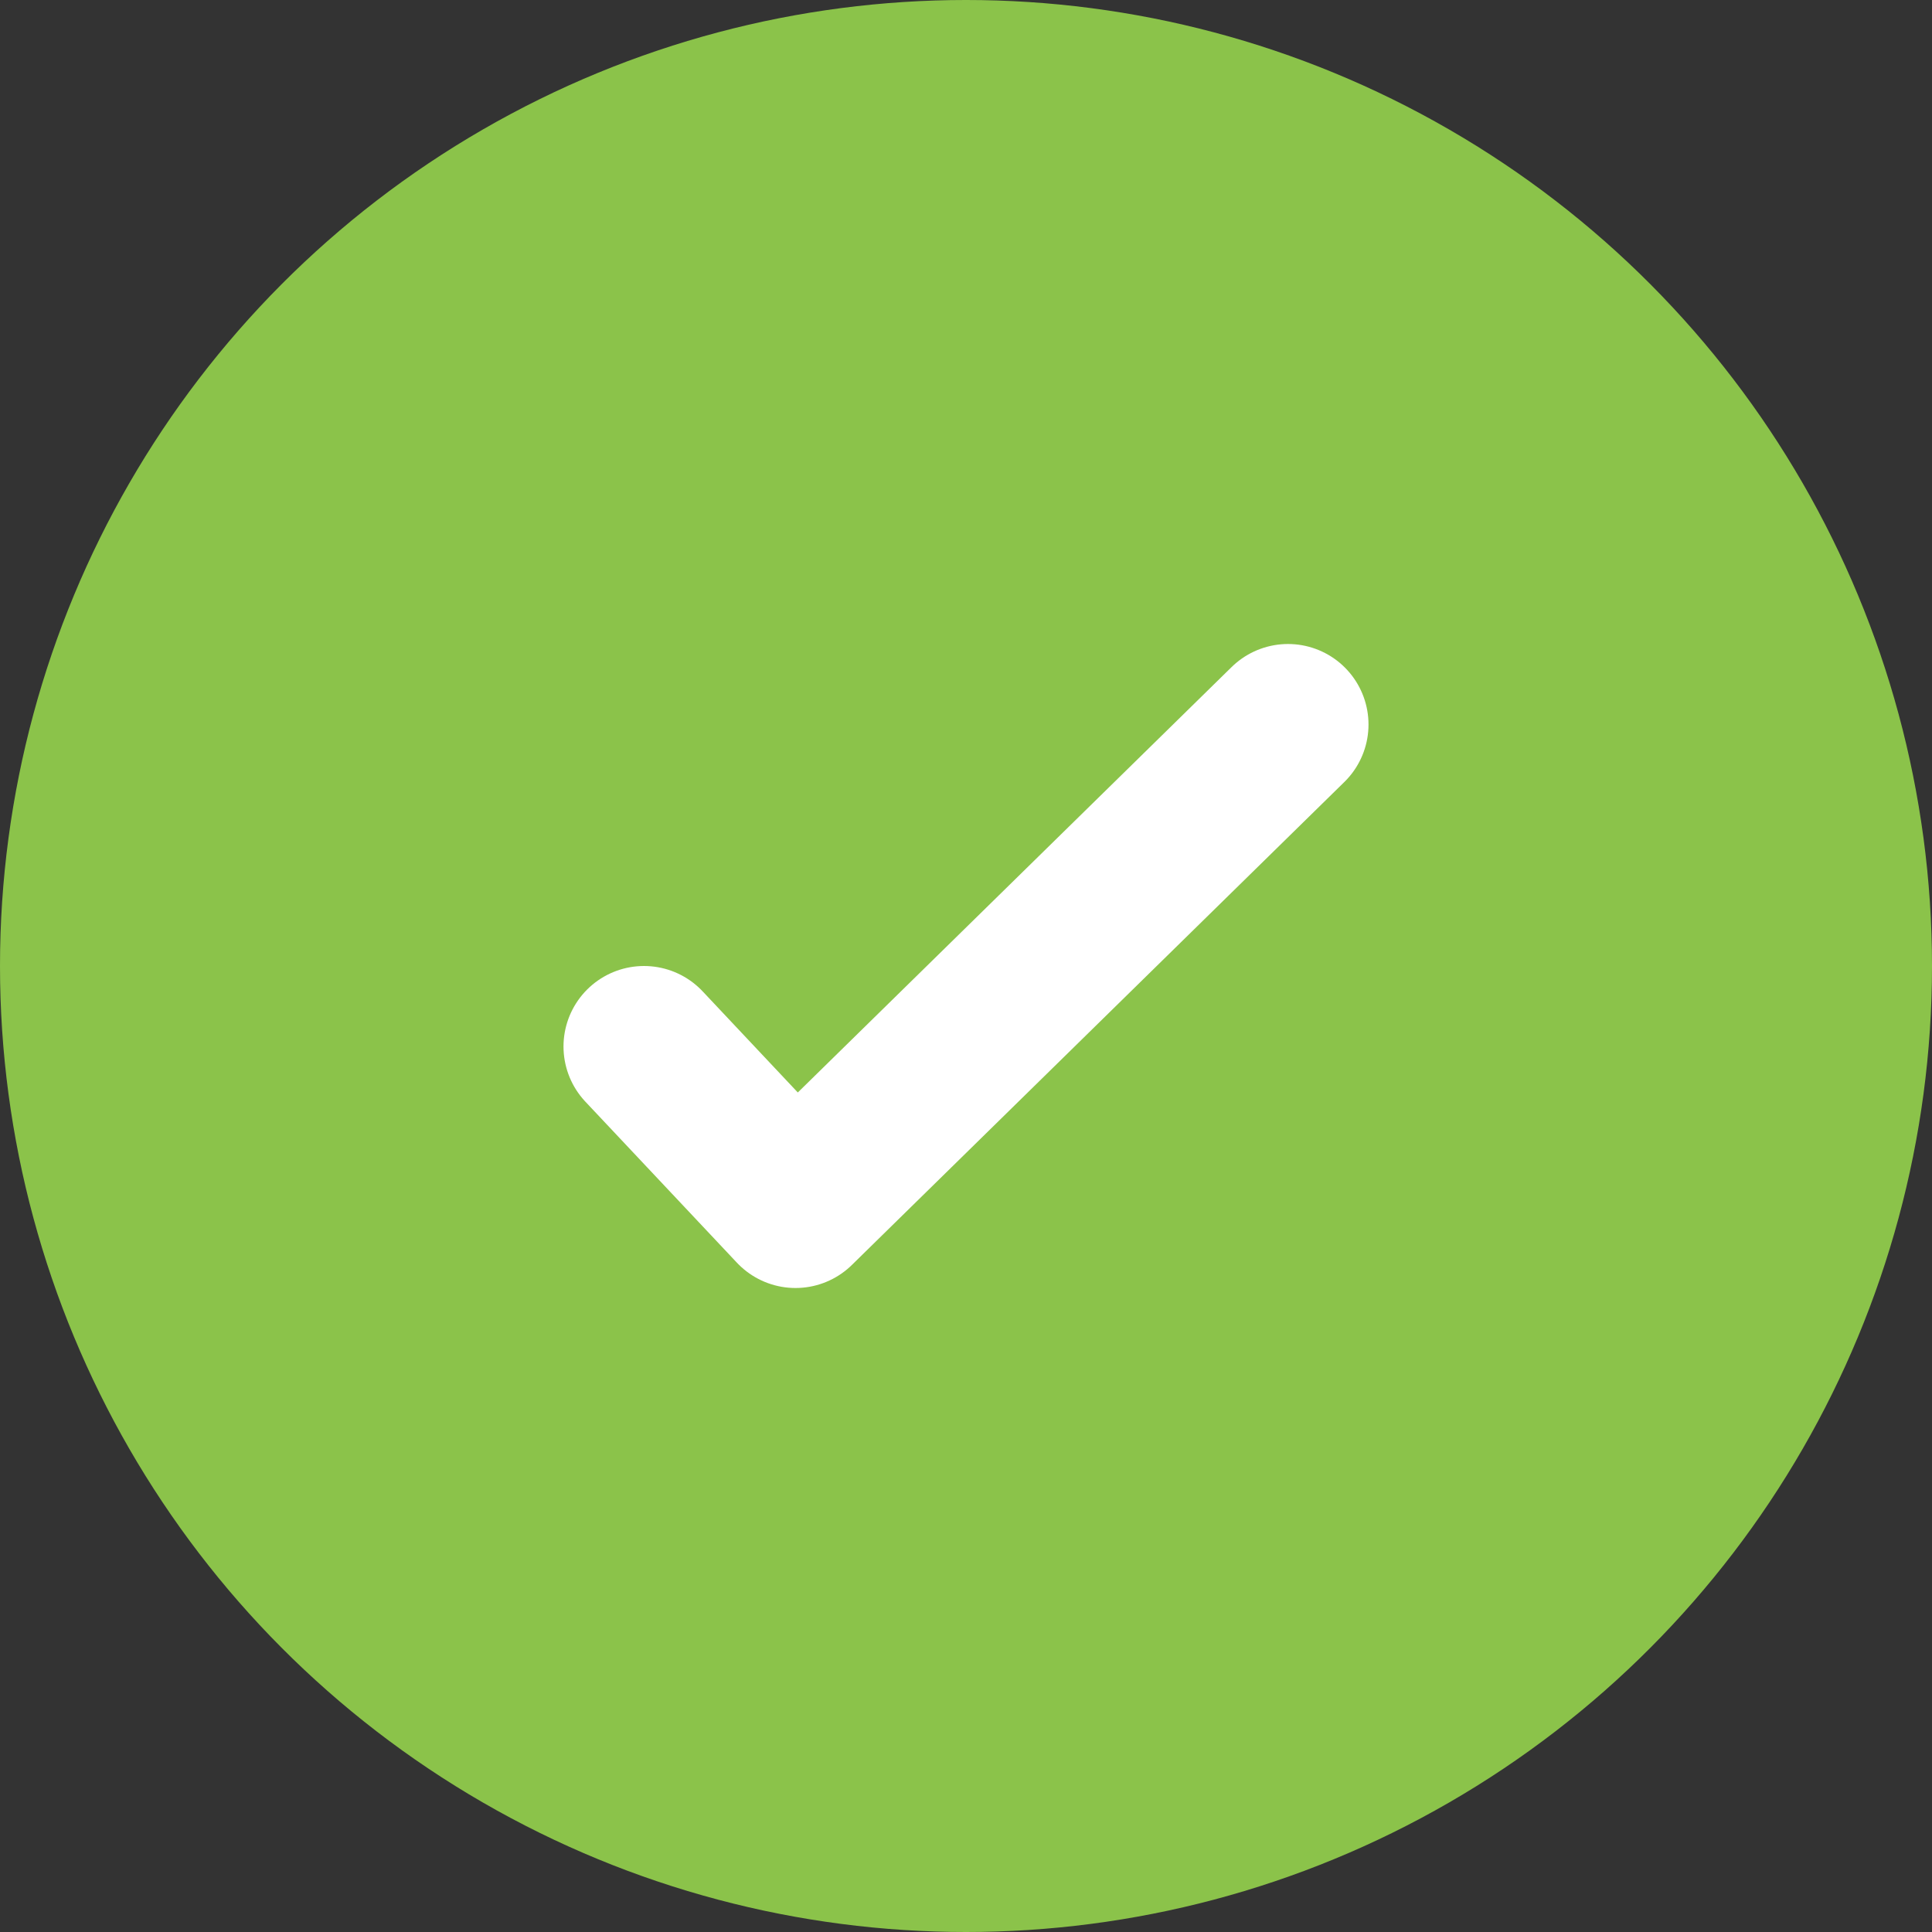 <?xml version="1.0" encoding="UTF-8"?>
<svg width="24px" height="24px" viewBox="0 0 24 24" version="1.1" xmlns="http://www.w3.org/2000/svg" xmlns:xlink="http://www.w3.org/1999/xlink">
    <rect x="0" y="0" width="24" height="24" fill="#333333" stroke="none"/>
    <!-- Generator: Sketch 45.1 (43504) - http://www.bohemiancoding.com/sketch -->
    <title>Checkbox / BIG_active</title>
    <desc>Created with Sketch.</desc>
    <defs></defs>
    <g id="Symbols" stroke="none" stroke-width="1" fill="none" fill-rule="evenodd">
        <g id="Checkbox-/-BIG_active">
            <circle id="Oval-4" fill="#8BC34A" cx="12" cy="12" r="12"></circle>
            <polyline id="Line" stroke="#FFFFFF" stroke-width="2" stroke-linecap="round" stroke-linejoin="round" points="8 13 9.882 15 16 9"></polyline>
        </g>
    </g>
</svg>